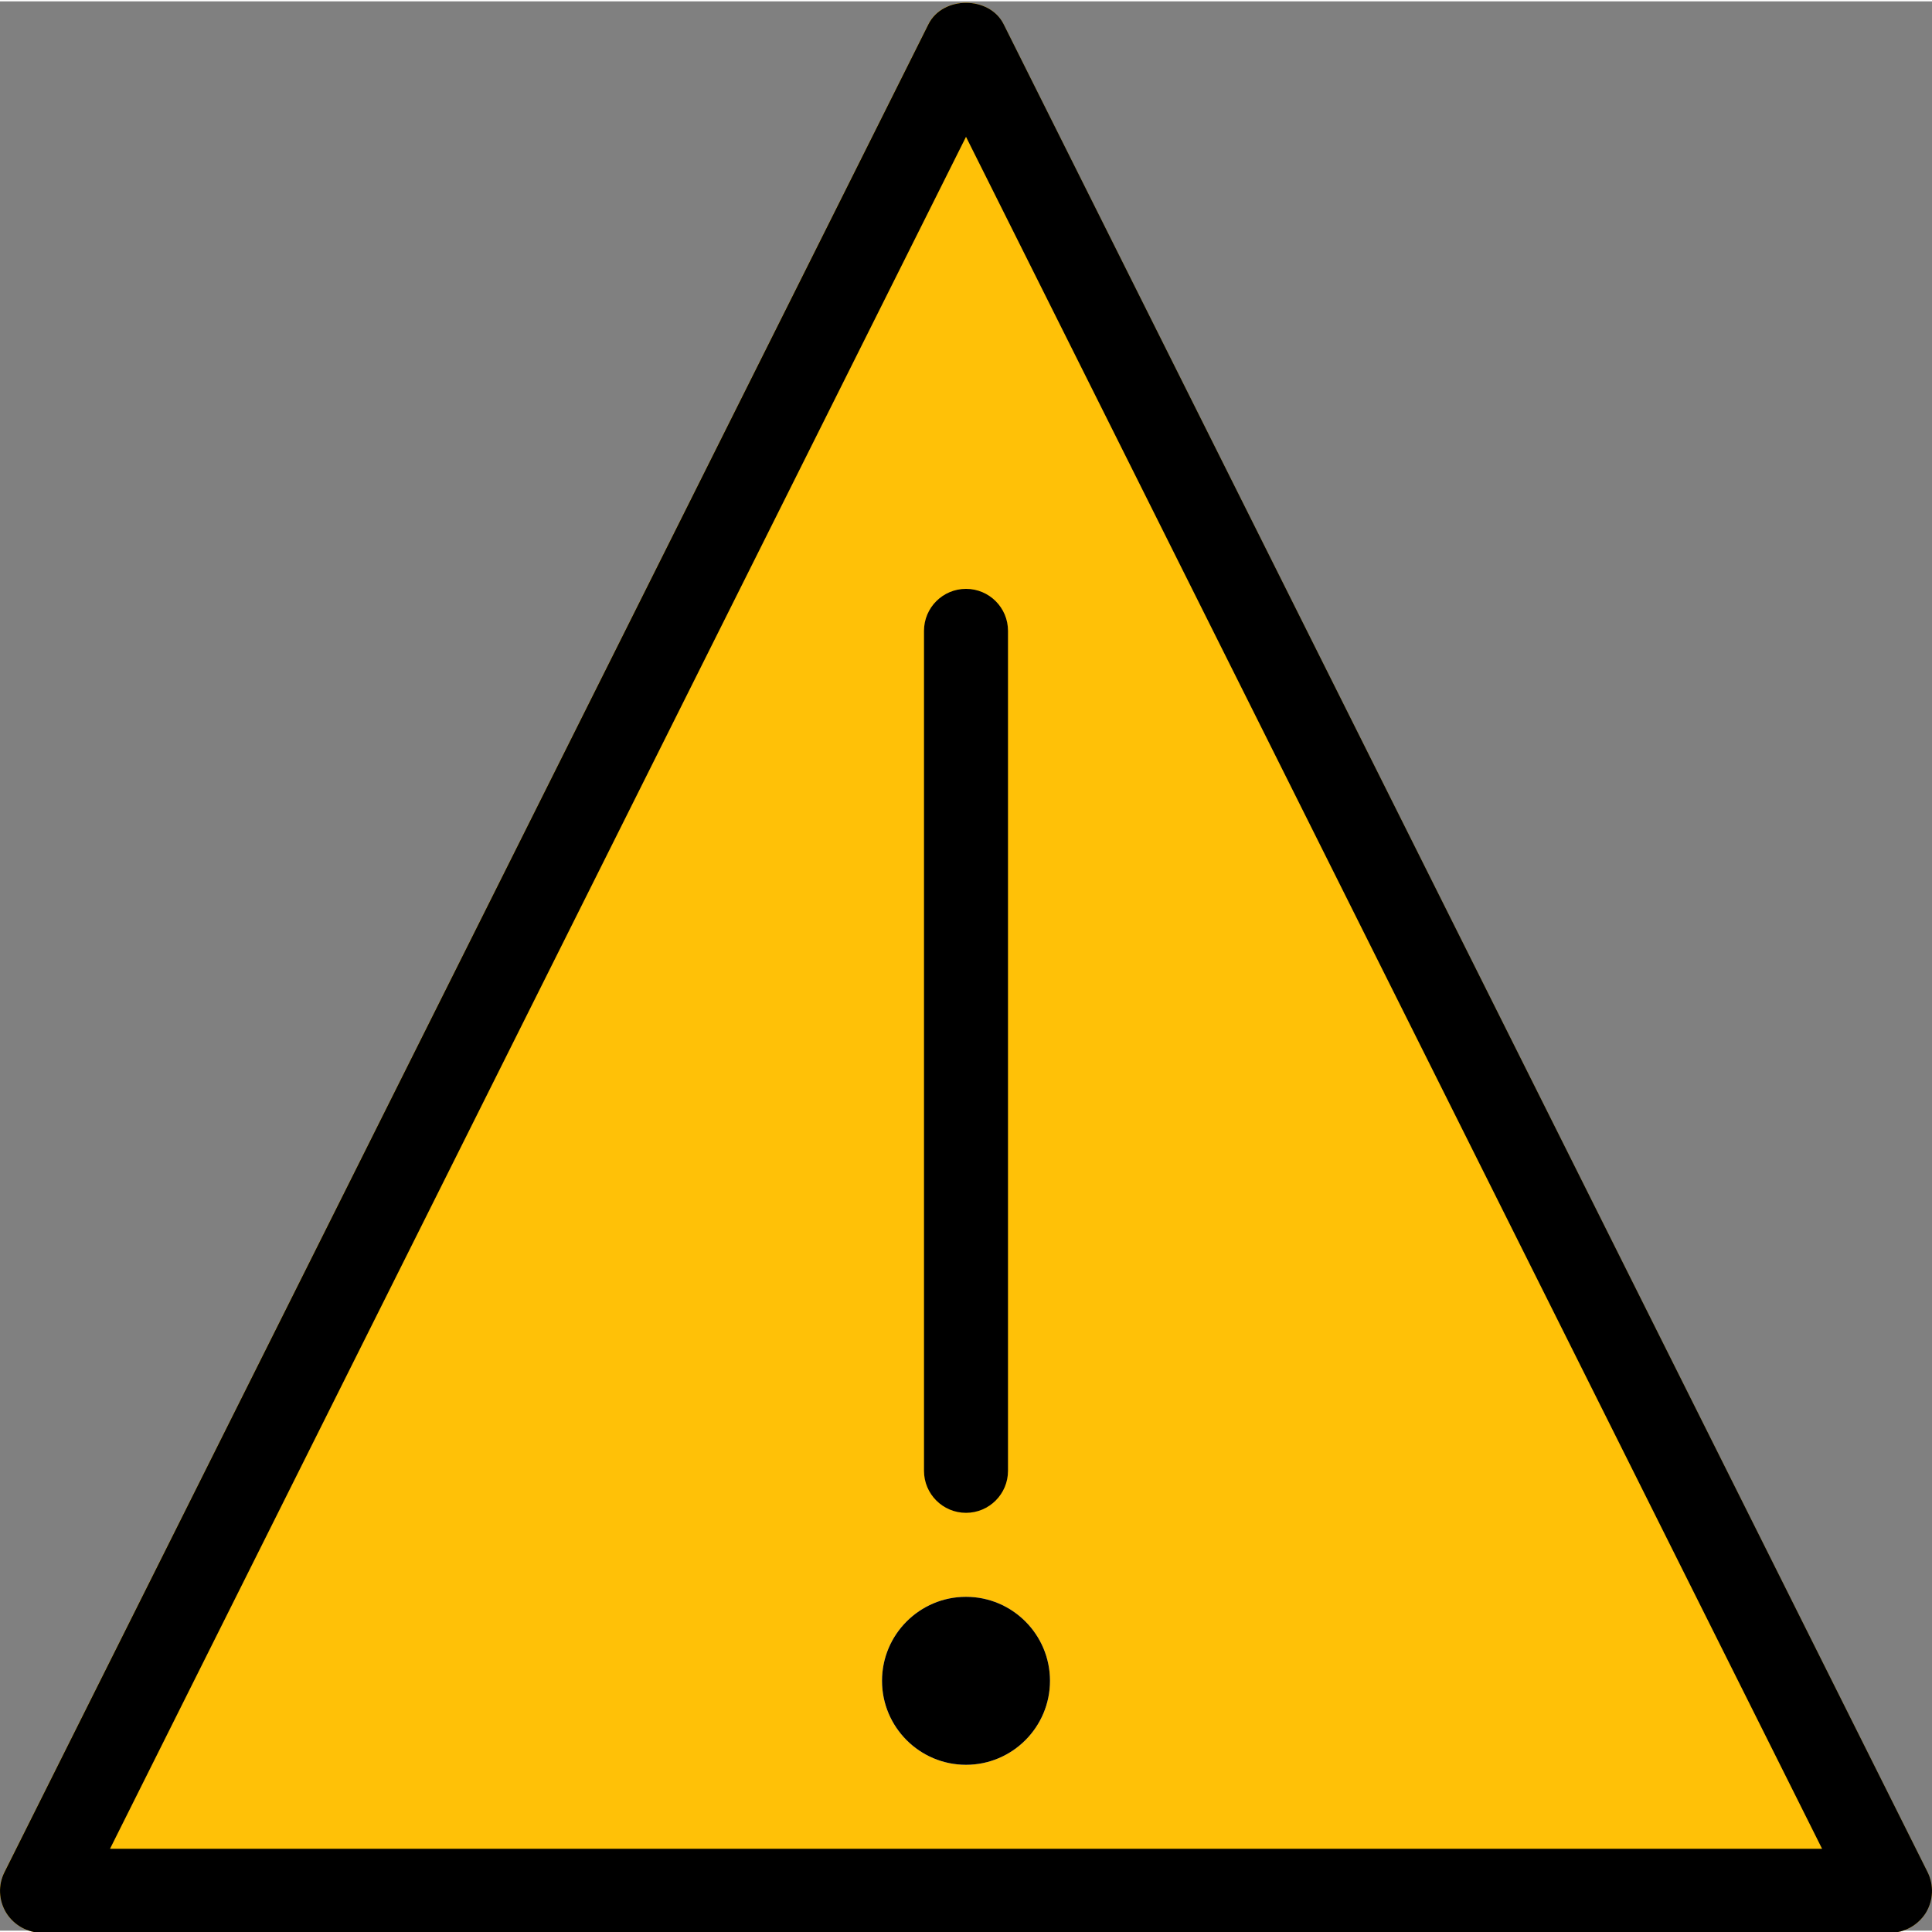 <svg height="490pt" viewBox="0 0 490.692 490" width="490pt" xmlns="http://www.w3.org/2000/svg"><rect x="0" y="0" width="490.692" height="490" fill="#808080" stroke="none"/><path d="m489.547 475.102-234.664-469.332c-3.629-7.23-15.469-7.23-19.094 0l-234.668 469.332c-1.641 3.309-1.473 7.234.449 10.371 1.984 3.156 5.418 5.074 9.109 5.074h469.332c3.691 0 7.125-1.918 9.09-5.055 1.941-3.156 2.09-7.082.445-10.391zm0 0" fill="#ffc107"/><path d="m245.348 405.215c-11.777 0-21.336 9.578-21.336 21.332 0 11.758 9.559 21.336 21.336 21.336 11.773 0 21.332-9.578 21.332-21.336 0-11.754-9.559-21.332-21.332-21.332zm0 21.332h10.664zm0 0" fill="#fafafa"/><path d="m245.348 447.883c-11.777 0-21.336-9.578-21.336-21.336 0-11.754 9.559-21.332 21.336-21.332 11.773 0 21.332 9.578 21.332 21.332 0 11.758-9.559 21.336-21.332 21.336zm0-21.355c0 .02 0 .02 0 0l10.664.02zm0 0"/><path d="m245.348 383.883c-5.891 0-10.668-4.781-10.668-10.668v-213.332c0-5.891 4.777-10.668 10.668-10.668 5.887 0 10.664 4.777 10.664 10.668v213.332c0 5.887-4.777 10.668-10.664 10.668zm0 0"/><path d="m480.012 490.547h-469.332c-3.691 0-7.125-1.918-9.09-5.055-1.941-3.137-2.109-7.082-.445-10.367l234.664-469.332c3.629-7.234 15.469-7.234 19.094 0l234.668 469.332c1.641 3.305 1.473 7.23-.449 10.367-1.984 3.137-5.418 5.055-9.109 5.055zm-452.074-21.332h434.84l-217.43-434.816zm0 0"/></svg>